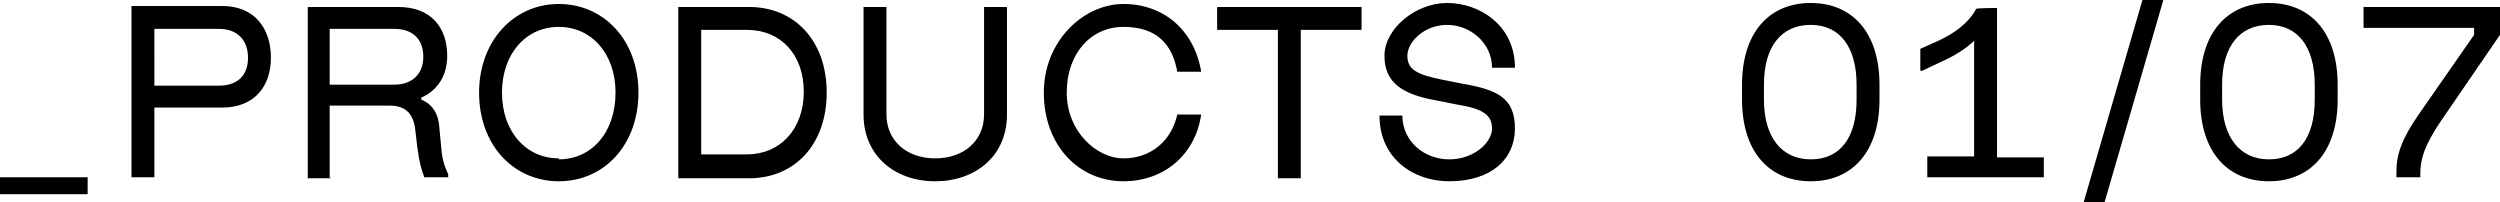 <?xml version="1.0" encoding="UTF-8"?><svg xmlns="http://www.w3.org/2000/svg" viewBox="0 0 251 20.3"><path d="m181.8,18.2c-4.2,0-6.9-3-6.9-8.2v-1.5c0-5.2,2.7-8.2,6.9-8.2s6.9,3,6.9,8.2v1.5c0,5.2-2.7,8.2-6.9,8.2Zm0-2.2c2.9,0,4.6-2.1,4.6-6v-1.5c0-3.8-1.7-6-4.6-6s-4.7,2.1-4.7,6v1.5c0,3.8,1.8,6,4.7,6Zm23.4,1.8h-11.7v-2.1h4.7V4.1h0c-.7.7-2.1,1.6-3.3,2.1l-1.9.9h-.2v-2.2l1.8-.8c1.5-.7,3-1.7,3.8-3.2h0c0-.1,2.1-.1,2.1-.1v15h4.7v2.1Zm6.1,2.5h-2.1l5.9-20.3h2.1l-5.9,20.3Zm16.5-2.1c-4.2,0-6.9-3-6.9-8.2v-1.5c0-5.2,2.7-8.2,6.9-8.2s6.9,3,6.9,8.2v1.5c0,5.2-2.7,8.2-6.9,8.2Zm0-2.2c2.9,0,4.6-2.1,4.6-6v-1.5c0-3.8-1.7-6-4.6-6s-4.7,2.1-4.7,6v1.5c0,3.8,1.8,6,4.7,6Zm15.2,1.8h-2.4v-.5c0-1.8.5-3.3,2.3-5.9l5.5-7.9v-.7h-11.1V.7h13.7v2.8l-5.9,8.6c-1.7,2.5-2.1,3.9-2.1,5.3v.5Zm-234.2,1.7v-1.7H0v1.7h8.7Zm6.7-1.7v-7h6.8c3.3,0,4.9-2.2,4.9-5h0c0-2.9-1.6-5.2-4.9-5.2h-9.1v17.2h2.3Zm0-14.9h6.5c1.8,0,2.9,1.1,2.9,2.9h0c0,1.9-1.2,2.8-2.9,2.8h-6.5V3Zm17.6,14.9v-7.2h6c1.3,0,2.4.5,2.6,2.5l.2,1.7c.2,1.5.4,2.2.7,3h2.4v-.3c-.3-.7-.6-1.3-.7-2.7l-.2-2.1c-.1-1.4-.8-2.3-1.8-2.7v-.2c1.8-.8,2.6-2.4,2.6-4.2h0c0-2.8-1.6-4.9-4.9-4.9h-9.1v17.2h2.3Zm0-14.9h6.5c1.8,0,2.9,1,2.9,2.8h0c0,1.8-1.2,2.8-2.9,2.8h-6.5V3Zm23,15.3c4.6,0,8-3.7,8-8.9h0c0-5.3-3.5-8.9-8-8.9s-8,3.7-8,8.9h0c0,5.3,3.5,8.9,8,8.9Zm0-2.3c-3.3,0-5.7-2.7-5.7-6.6h0c0-3.9,2.4-6.6,5.7-6.6s5.7,2.7,5.7,6.6h0c0,4-2.4,6.7-5.7,6.7Zm19.1,2c4.6,0,7.8-3.4,7.8-8.6h0c0-5.2-3.2-8.6-7.8-8.6h-7.1v17.2h7.1Zm-4.8-14.9h4.6c3.4,0,5.7,2.5,5.7,6.2h0c0,3.8-2.4,6.3-5.7,6.3h-4.6V3Zm23.5,15.2c4,0,7.2-2.5,7.2-6.7V.7h-2.3v10.8c0,2.6-2,4.4-4.9,4.4s-4.9-1.8-4.9-4.4V.7h-2.3v10.8c0,4.1,3.1,6.7,7.2,6.7Zm18.9,0c4,0,7.2-2.6,7.8-6.7h-2.4c-.6,2.7-2.7,4.4-5.4,4.4s-5.7-2.7-5.7-6.6h0c0-3.9,2.4-6.6,5.7-6.6s4.9,1.7,5.4,4.5h2.4c-.7-4.2-3.8-6.8-7.8-6.8s-8,3.7-8,8.9h0c0,5.3,3.5,8.9,8,8.9Zm17.8-.3V3h6.1V.7h-14.5v2.3h6.1v14.9h2.3Zm14.9.3c4.2,0,6.6-2.2,6.6-5.3s-1.8-3.9-5.3-4.5l-2-.4c-2.5-.5-3.5-1-3.5-2.4s1.7-3.1,4-3.1,4.5,1.8,4.5,4.3h2.3c0-4.3-3.6-6.5-6.8-6.5s-6.3,2.6-6.3,5.3,1.8,3.9,5.3,4.5l2,.4c2.5.4,3.5,1,3.5,2.4s-1.8,3.1-4.3,3.1-4.7-1.8-4.7-4.4h-2.3c0,4.3,3.4,6.6,7,6.6Z" stroke-width="0"/></svg>